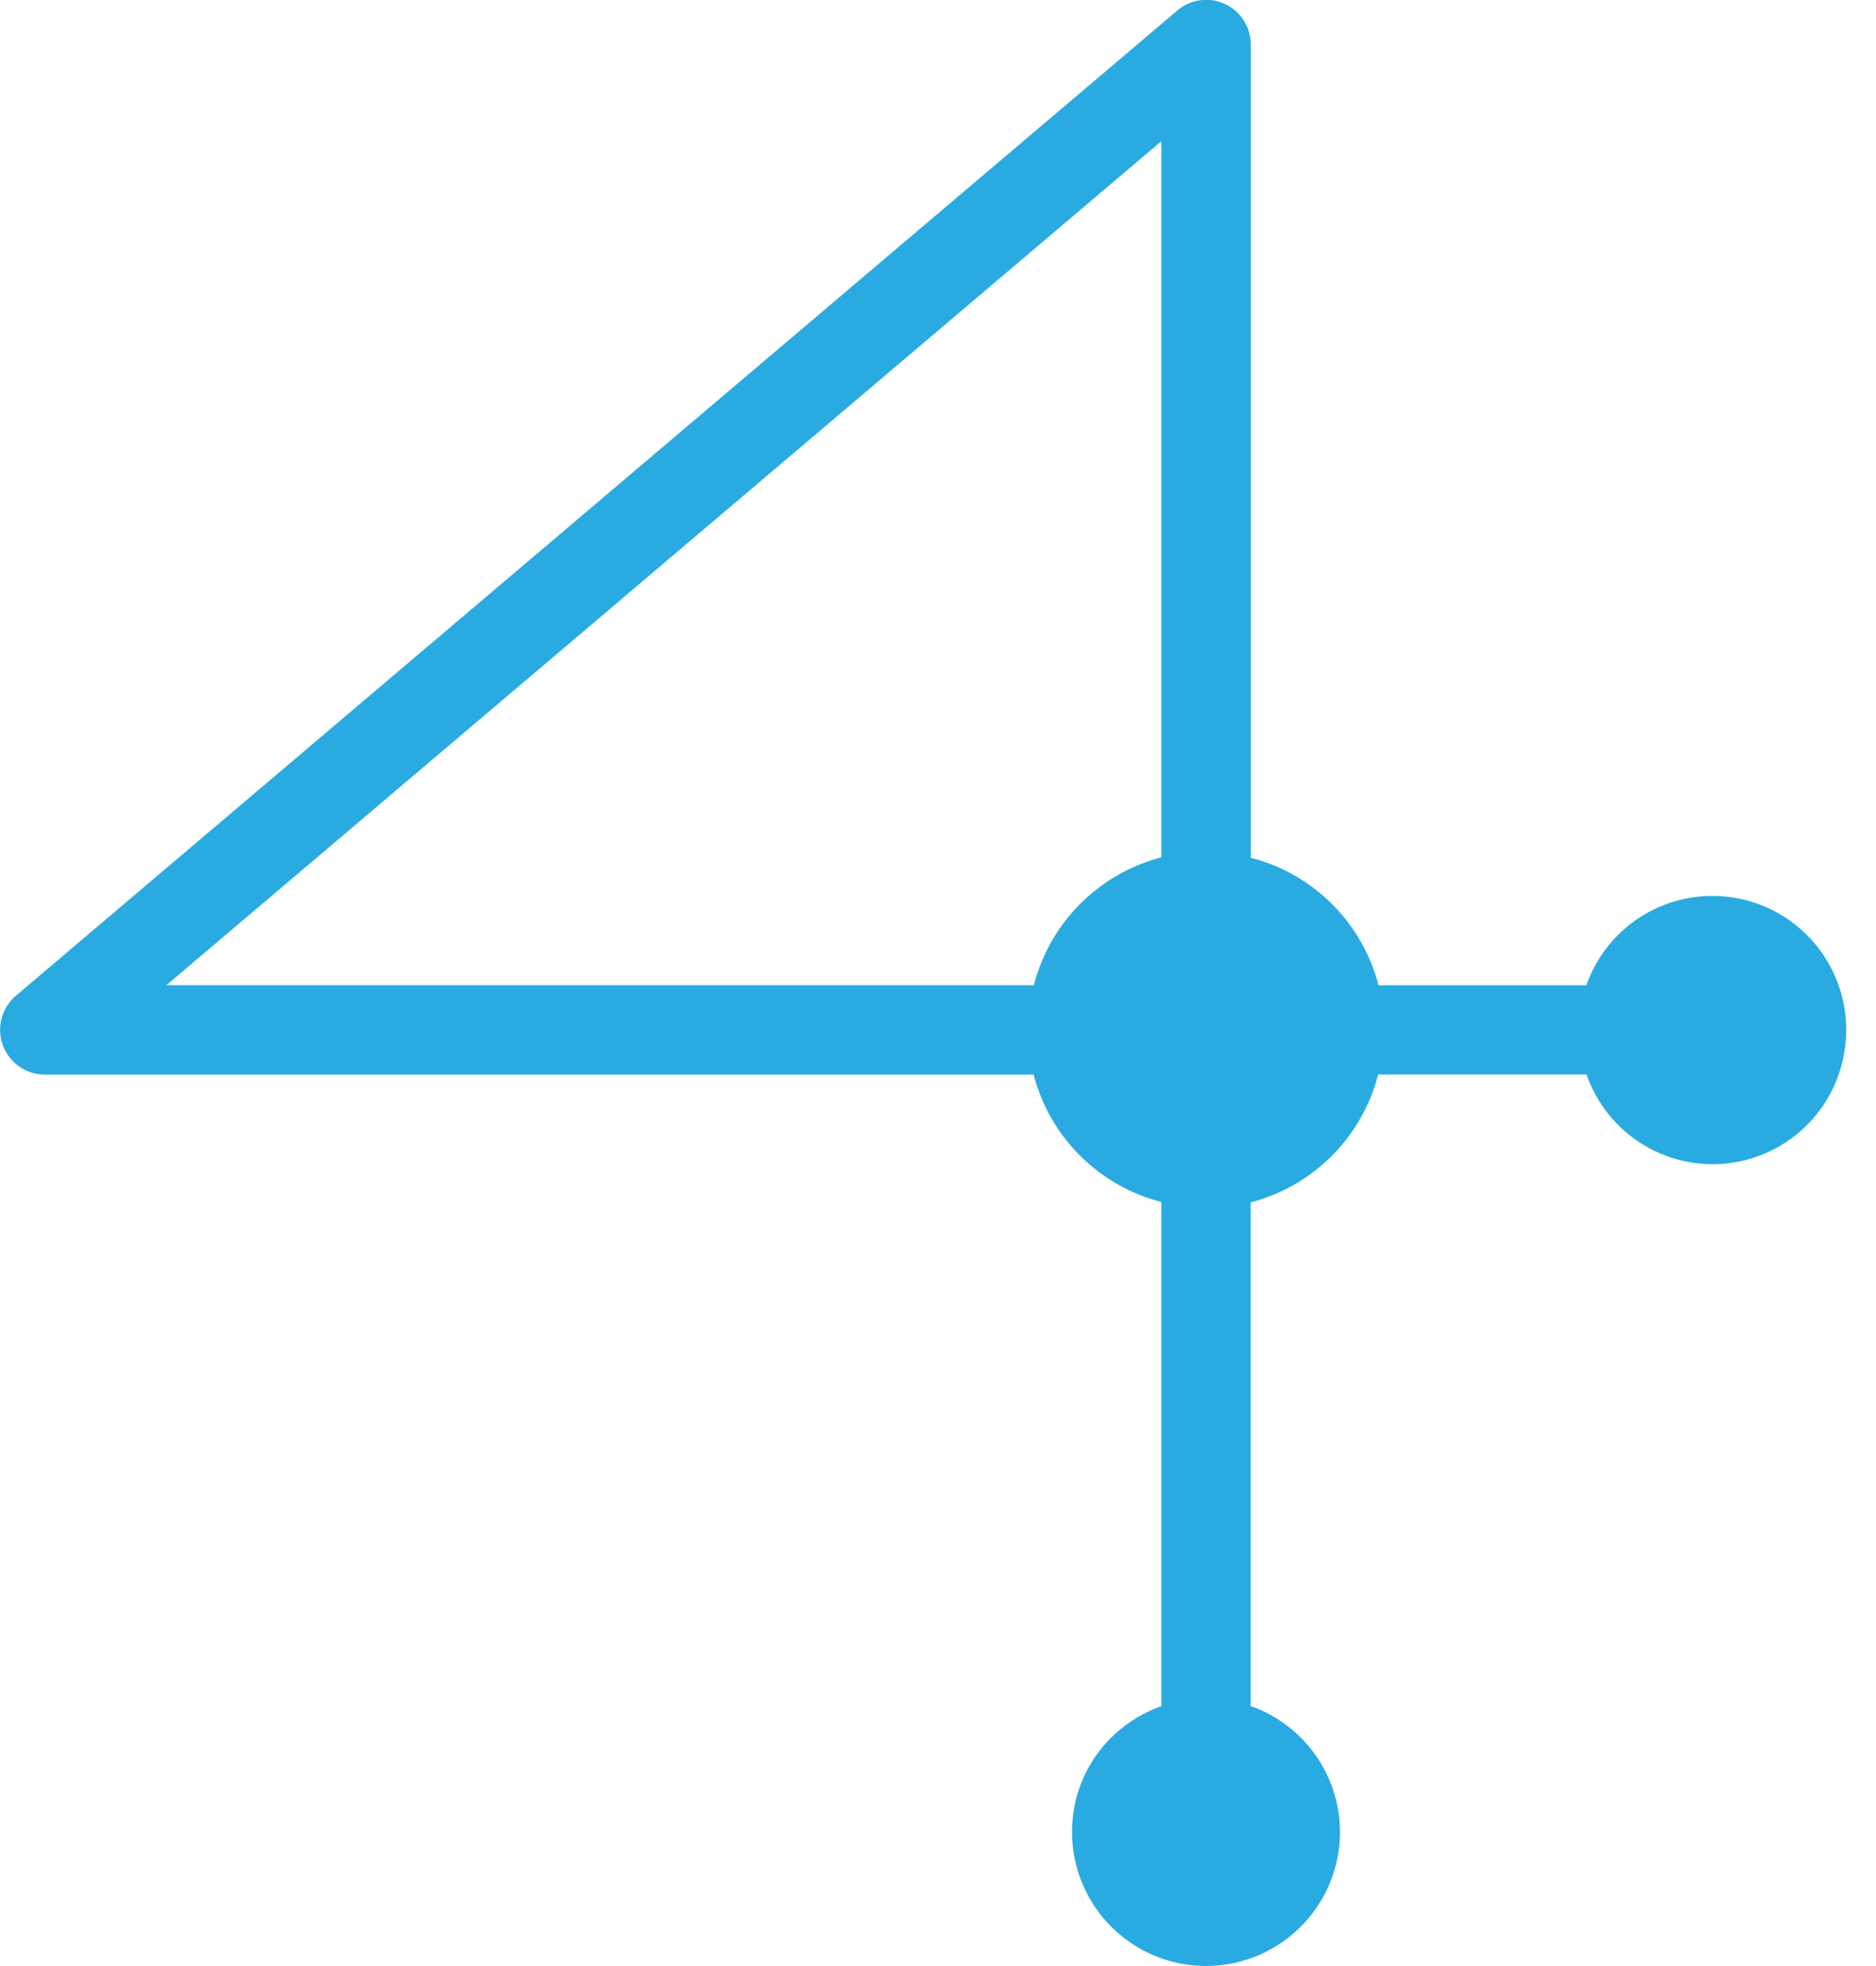<svg xmlns="http://www.w3.org/2000/svg" width="21" height="22" viewBox="0 0 21 22">
    <path fill="#29ABE2" fill-rule="evenodd" d="M13 1.58v8.014a1.992 1.992 0 0 0-1.427 1.43h-9.71L13 1.58zm6.438 8.47a1.495 1.495 0 0 0-1.68.975h-2.327a1.99 1.99 0 0 0-1.43-1.427V.5a.499.499 0 0 0-.824-.381l-13 11.024a.501.501 0 0 0 .323.882h11.07A1.99 1.99 0 0 0 13 13.45v5.642c-.488.174-.875.59-.975 1.136a1.501 1.501 0 0 0 1.204 1.747 1.501 1.501 0 0 0 1.746-1.204 1.495 1.495 0 0 0-.975-1.68v-5.636a1.992 1.992 0 0 0 1.427-1.431h2.333a1.494 1.494 0 0 0 2.882-.23 1.5 1.5 0 0 0-1.204-1.745z"/>
</svg>
